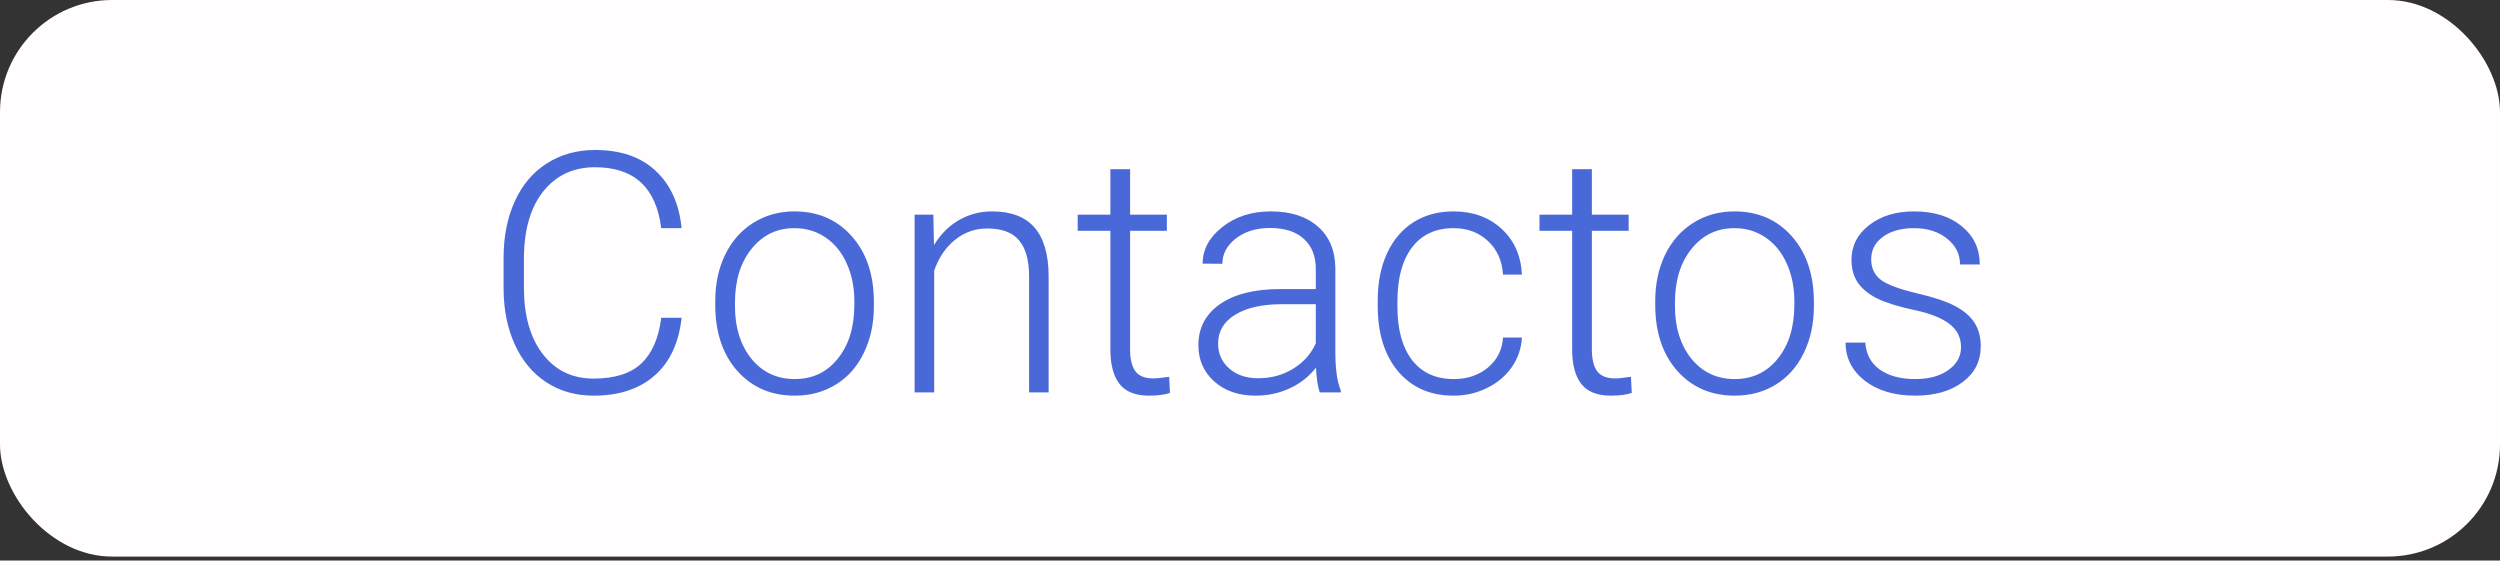 <svg width="223" height="50" viewBox="0 0 223 50" fill="none" xmlns="http://www.w3.org/2000/svg">
<rect x="0" y="0" width="223" height="50" fill="#333333" stroke="none"/>
<rect width="223" height="49.646" rx="10" fill="#FFFDFD"/>
<path d="M60.798 28.35C60.554 30.596 59.748 32.315 58.381 33.506C57.023 34.697 55.212 35.293 52.946 35.293C51.364 35.293 49.963 34.898 48.742 34.106C47.531 33.315 46.594 32.197 45.93 30.752C45.266 29.297 44.929 27.637 44.919 25.771V23.003C44.919 21.108 45.251 19.429 45.915 17.964C46.579 16.499 47.531 15.371 48.772 14.58C50.022 13.779 51.457 13.379 53.078 13.379C55.363 13.379 57.165 13.999 58.483 15.239C59.812 16.47 60.583 18.174 60.798 20.352H58.981C58.532 16.729 56.565 14.917 53.078 14.917C51.145 14.917 49.602 15.64 48.449 17.085C47.307 18.53 46.735 20.527 46.735 23.076V25.684C46.735 28.145 47.292 30.107 48.405 31.572C49.528 33.037 51.042 33.77 52.946 33.77C54.831 33.77 56.252 33.32 57.209 32.422C58.166 31.514 58.757 30.156 58.981 28.35H60.798ZM63.801 26.841C63.801 25.317 64.094 23.945 64.68 22.725C65.275 21.504 66.11 20.557 67.185 19.883C68.269 19.199 69.494 18.857 70.861 18.857C72.971 18.857 74.68 19.6 75.988 21.084C77.297 22.559 77.951 24.517 77.951 26.958V27.324C77.951 28.857 77.653 30.239 77.058 31.47C76.472 32.69 75.642 33.633 74.567 34.297C73.493 34.961 72.268 35.293 70.891 35.293C68.791 35.293 67.082 34.556 65.764 33.081C64.455 31.597 63.801 29.634 63.801 27.192V26.841ZM65.559 27.324C65.559 29.219 66.047 30.776 67.023 31.997C68.01 33.208 69.299 33.813 70.891 33.813C72.473 33.813 73.752 33.208 74.728 31.997C75.715 30.776 76.208 29.17 76.208 27.178V26.841C76.208 25.63 75.983 24.521 75.534 23.516C75.085 22.51 74.455 21.733 73.644 21.186C72.834 20.63 71.906 20.352 70.861 20.352C69.299 20.352 68.024 20.967 67.038 22.197C66.052 23.418 65.559 25.02 65.559 27.002V27.324ZM83.254 19.15L83.312 21.86C83.908 20.884 84.65 20.142 85.539 19.634C86.428 19.116 87.409 18.857 88.483 18.857C90.183 18.857 91.447 19.336 92.277 20.293C93.107 21.25 93.527 22.686 93.537 24.6V35H91.794V24.585C91.784 23.169 91.481 22.114 90.886 21.421C90.3 20.727 89.357 20.381 88.059 20.381C86.975 20.381 86.013 20.723 85.173 21.406C84.343 22.08 83.728 22.993 83.327 24.145V35H81.584V19.15H83.254ZM100.803 15.093V19.15H104.084V20.586H100.803V31.148C100.803 32.026 100.959 32.681 101.271 33.11C101.594 33.54 102.126 33.755 102.868 33.755C103.161 33.755 103.635 33.706 104.289 33.608L104.362 35.044C103.903 35.21 103.278 35.293 102.487 35.293C101.286 35.293 100.412 34.946 99.865 34.253C99.318 33.55 99.045 32.52 99.045 31.162V20.586H96.13V19.15H99.045V15.093H100.803ZM117.722 35C117.546 34.502 117.434 33.765 117.385 32.788C116.77 33.589 115.983 34.209 115.026 34.648C114.079 35.078 113.073 35.293 112.009 35.293C110.485 35.293 109.25 34.868 108.303 34.019C107.365 33.169 106.896 32.095 106.896 30.796C106.896 29.253 107.536 28.032 108.815 27.134C110.104 26.235 111.896 25.786 114.191 25.786H117.37V23.984C117.37 22.852 117.019 21.963 116.315 21.318C115.622 20.664 114.606 20.337 113.269 20.337C112.048 20.337 111.037 20.649 110.236 21.274C109.436 21.899 109.035 22.651 109.035 23.53L107.277 23.516C107.277 22.256 107.863 21.167 109.035 20.249C110.207 19.321 111.647 18.857 113.356 18.857C115.124 18.857 116.516 19.302 117.531 20.19C118.557 21.069 119.084 22.3 119.113 23.882V31.382C119.113 32.915 119.274 34.062 119.597 34.824V35H117.722ZM112.214 33.74C113.386 33.74 114.431 33.457 115.349 32.891C116.276 32.324 116.95 31.567 117.37 30.62V27.134H114.235C112.487 27.153 111.12 27.476 110.134 28.101C109.147 28.716 108.654 29.565 108.654 30.649C108.654 31.538 108.981 32.275 109.636 32.861C110.3 33.447 111.159 33.74 112.214 33.74ZM129.66 33.813C130.881 33.813 131.901 33.472 132.722 32.788C133.552 32.095 134.001 31.201 134.069 30.107H135.754C135.705 31.074 135.402 31.958 134.846 32.759C134.289 33.55 133.547 34.17 132.619 34.619C131.701 35.068 130.715 35.293 129.66 35.293C127.58 35.293 125.93 34.57 124.709 33.125C123.498 31.68 122.893 29.736 122.893 27.295V26.768C122.893 25.205 123.166 23.823 123.713 22.622C124.26 21.421 125.041 20.493 126.057 19.839C127.082 19.185 128.278 18.857 129.646 18.857C131.384 18.857 132.814 19.375 133.938 20.41C135.07 21.445 135.676 22.808 135.754 24.497H134.069C133.991 23.257 133.542 22.256 132.722 21.494C131.911 20.732 130.886 20.352 129.646 20.352C128.063 20.352 126.833 20.923 125.954 22.065C125.085 23.208 124.65 24.81 124.65 26.87V27.383C124.65 29.404 125.085 30.981 125.954 32.114C126.833 33.247 128.068 33.813 129.66 33.813ZM141.994 15.093V19.15H145.275V20.586H141.994V31.148C141.994 32.026 142.15 32.681 142.463 33.11C142.785 33.54 143.317 33.755 144.06 33.755C144.353 33.755 144.826 33.706 145.48 33.608L145.554 35.044C145.095 35.21 144.47 35.293 143.679 35.293C142.478 35.293 141.604 34.946 141.057 34.253C140.51 33.55 140.236 32.52 140.236 31.162V20.586H137.321V19.15H140.236V15.093H141.994ZM147.648 26.841C147.648 25.317 147.941 23.945 148.527 22.725C149.123 21.504 149.958 20.557 151.032 19.883C152.116 19.199 153.342 18.857 154.709 18.857C156.818 18.857 158.527 19.6 159.836 21.084C161.145 22.559 161.799 24.517 161.799 26.958V27.324C161.799 28.857 161.501 30.239 160.905 31.47C160.319 32.69 159.489 33.633 158.415 34.297C157.341 34.961 156.115 35.293 154.738 35.293C152.639 35.293 150.93 34.556 149.611 33.081C148.303 31.597 147.648 29.634 147.648 27.192V26.841ZM149.406 27.324C149.406 29.219 149.895 30.776 150.871 31.997C151.857 33.208 153.146 33.813 154.738 33.813C156.32 33.813 157.6 33.208 158.576 31.997C159.562 30.776 160.056 29.17 160.056 27.178V26.841C160.056 25.63 159.831 24.521 159.382 23.516C158.933 22.51 158.303 21.733 157.492 21.186C156.682 20.63 155.754 20.352 154.709 20.352C153.146 20.352 151.872 20.967 150.886 22.197C149.899 23.418 149.406 25.02 149.406 27.002V27.324ZM174.924 30.972C174.924 30.102 174.572 29.404 173.869 28.877C173.176 28.35 172.126 27.939 170.72 27.646C169.313 27.344 168.22 27.002 167.438 26.621C166.667 26.23 166.091 25.757 165.71 25.2C165.339 24.644 165.153 23.97 165.153 23.179C165.153 21.929 165.676 20.898 166.721 20.088C167.766 19.268 169.104 18.857 170.734 18.857C172.502 18.857 173.918 19.297 174.982 20.176C176.057 21.045 176.594 22.183 176.594 23.589H174.836C174.836 22.661 174.445 21.89 173.664 21.274C172.893 20.659 171.916 20.352 170.734 20.352C169.582 20.352 168.654 20.61 167.951 21.128C167.258 21.636 166.911 22.3 166.911 23.12C166.911 23.911 167.199 24.526 167.775 24.966C168.361 25.395 169.421 25.791 170.954 26.152C172.497 26.514 173.649 26.899 174.411 27.31C175.183 27.72 175.754 28.213 176.125 28.789C176.496 29.365 176.682 30.064 176.682 30.884C176.682 32.222 176.14 33.291 175.056 34.092C173.981 34.893 172.575 35.293 170.837 35.293C168.991 35.293 167.492 34.849 166.34 33.96C165.197 33.062 164.626 31.929 164.626 30.561H166.384C166.452 31.587 166.882 32.388 167.673 32.964C168.474 33.53 169.528 33.813 170.837 33.813C172.058 33.813 173.044 33.545 173.796 33.008C174.548 32.471 174.924 31.792 174.924 30.972Z" fill="#4969D9"/>
</svg>
